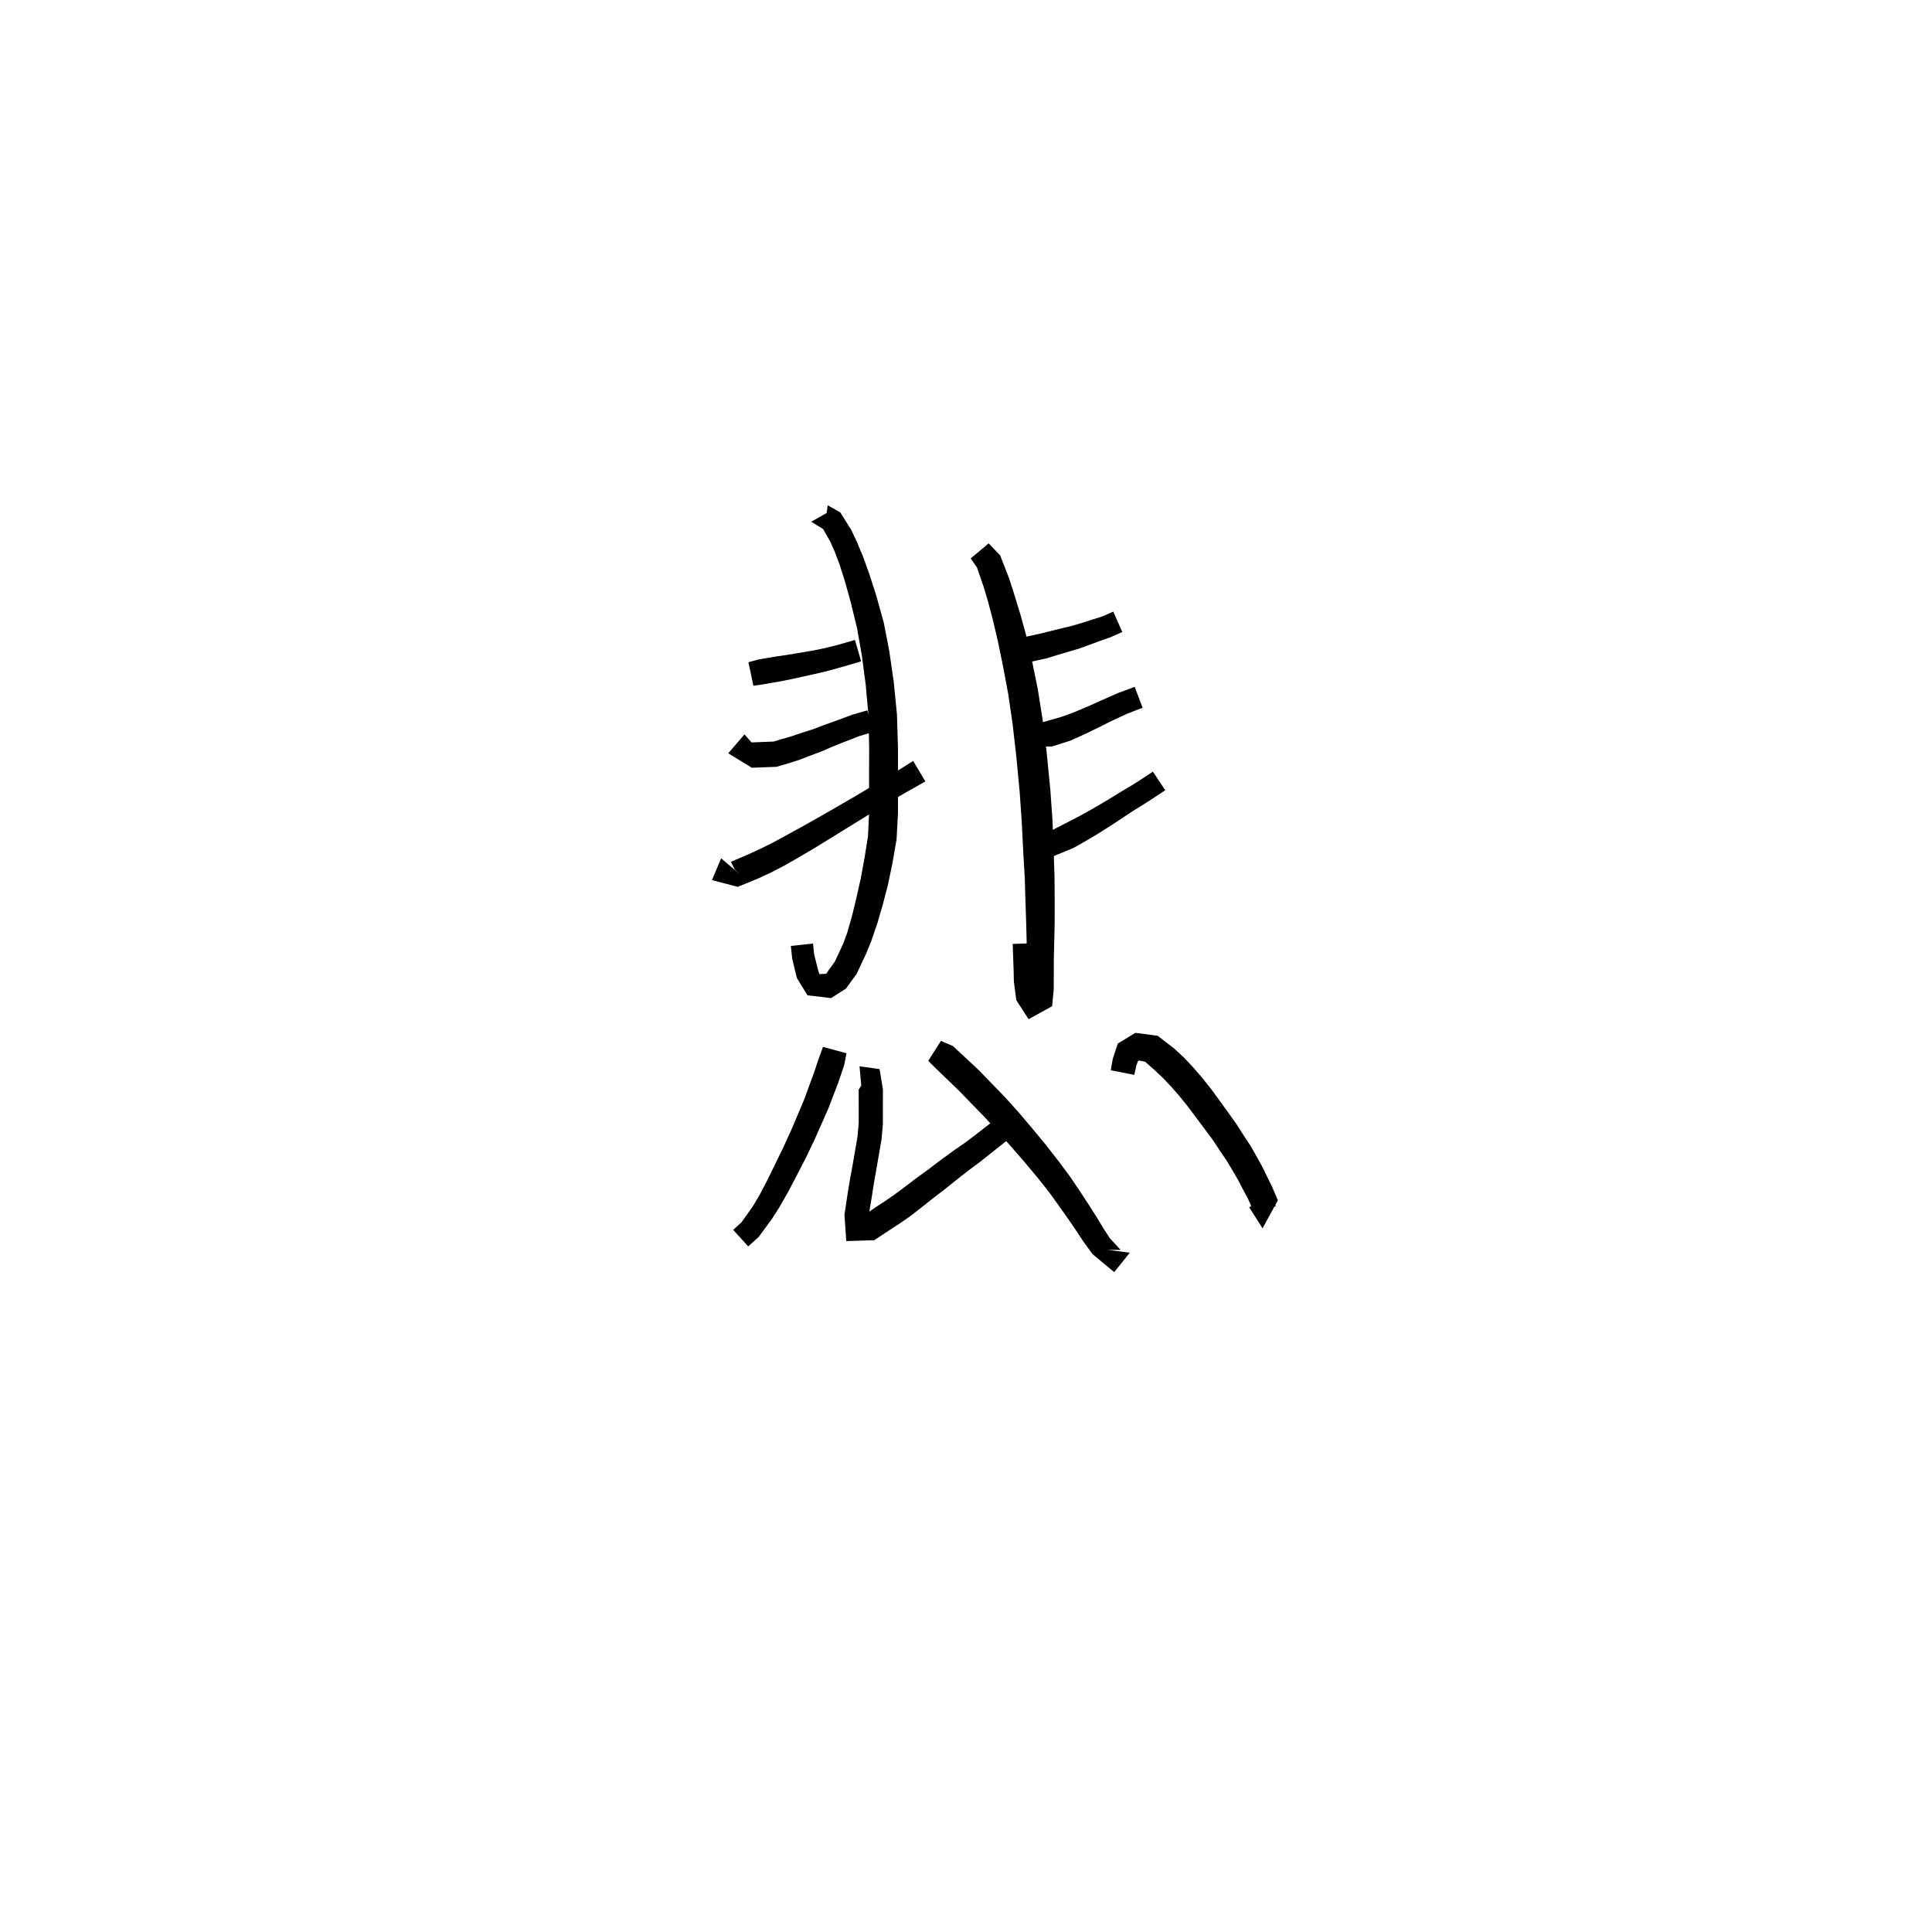 <svg xmlns="http://www.w3.org/2000/svg" width="300" height="300" viewBox="0 0 300 300">
<path d="M 129.626 78.953 L 125.956 81.016 L 127.815 82.145 L 128.895 84.054 L 129.597 85.615 L 130.386 87.715 L 131.226 90.357 L 132.127 93.61 L 133.096 97.598 L 133.826 101.774 L 134.431 106.364 L 134.865 111.186 L 134.962 116.087 L 134.948 121.001 L 134.958 126.095 L 134.78 129.863 L 134.236 133.258 L 133.641 136.491 L 132.97 139.461 L 132.331 142.114 L 131.566 144.809 L 130.936 146.524 L 129.64 149.308 L 128.526 150.856 L 128.305 151.209 L 127.224 151.26 L 127.04 150.654 L 126.425 148.23 L 126.245 146.517 L 122.8 146.885 L 123.016 148.876 L 123.734 151.857 L 125.386 154.554 L 129.058 154.981 L 131.358 153.507 L 133.016 151.226 L 134.494 148.08 L 135.304 146.091 L 136.267 143.255 L 137.069 140.504 L 137.875 137.418 L 138.576 134.044 L 139.22 130.332 L 139.438 126.192 L 139.449 121.001 L 139.434 116.03 L 139.279 110.922 L 138.777 105.859 L 138.085 101.09 L 137.231 96.682 L 136.076 92.512 L 134.996 89.159 L 134 86.395 L 133.06 84.141 L 132.177 82.274 L 130.484 79.579 L 128.526 78.456 L 128.025 82.12 Z" fill="black" />
<path d="M 116.99 106.489 L 118.544 106.254 L 121.234 105.788 L 122.759 105.48 L 124.481 105.108 L 126.142 104.74 L 127.83 104.355 L 129.457 103.924 L 131.008 103.492 L 133.723 102.695 L 132.751 99.368 L 130.064 100.147 L 128.59 100.516 L 127.048 100.861 L 125.424 101.152 L 123.771 101.435 L 122.072 101.714 L 120.573 101.931 L 117.825 102.391 L 116.21 102.832 Z" fill="black" />
<path d="M 115.604 114.038 L 113.079 116.972 L 116.744 119.216 L 120.592 119.069 L 122.454 118.514 L 124.013 118.027 L 125.695 117.379 L 127.619 116.656 L 129.218 115.959 L 130.768 115.337 L 133.478 114.285 L 135.653 113.63 L 134.674 110.305 L 132.348 110.975 L 129.512 112.026 L 127.893 112.605 L 126.323 113.209 L 124.431 113.813 L 122.799 114.366 L 121.333 114.78 L 120.135 115.15 L 116.744 115.279 L 116.952 117.247 L 118.136 116.903 Z" fill="black" />
<path d="M 111.977 133.279 L 110.553 136.665 L 114.559 137.707 L 117.675 136.431 L 119.602 135.541 L 121.769 134.426 L 123.903 133.201 L 126.35 131.765 L 128.913 130.192 L 131.664 128.489 L 134.616 126.668 L 137.966 124.607 L 140.876 122.927 L 143.692 121.341 L 141.796 118.158 L 139.066 119.876 L 136.178 121.624 L 132.794 123.642 L 129.805 125.374 L 127.009 126.975 L 124.423 128.43 L 121.972 129.772 L 119.894 130.899 L 117.848 131.911 L 116.065 132.722 L 113.492 133.824 L 114.076 134.992 L 114.885 135.75 Z" fill="black" />
<path d="M 150.728 86.714 L 151.717 88.14 L 152.731 91.101 L 153.4 93.324 L 154.186 96.318 L 154.966 99.632 L 155.752 103.47 L 156.567 107.822 L 157.244 112.482 L 157.808 117.438 L 158.336 122.979 L 158.651 127.532 L 158.873 131.981 L 159.122 136.242 L 159.238 140.084 L 159.352 143.49 L 159.435 146.901 L 159.482 149.078 L 159.488 150.855 L 159.495 153.533 L 159.641 154.576 L 160.917 154.41 L 161.348 154.319 L 160.931 152.057 L 160.862 150.531 L 160.789 148.629 L 160.716 146.456 L 157.253 146.571 L 157.325 148.752 L 157.395 150.654 L 157.434 152.431 L 157.81 155.299 L 159.717 158.261 L 163.37 156.244 L 163.624 153.582 L 163.631 150.855 L 163.637 149.078 L 163.684 146.901 L 163.767 143.456 L 163.773 140.006 L 163.745 136.089 L 163.597 131.768 L 163.424 127.258 L 163.091 122.577 L 162.538 116.932 L 161.914 111.853 L 161.15 107.029 L 160.237 102.547 L 159.33 98.603 L 158.381 95.184 L 157.44 92.123 L 156.668 89.742 L 155.305 86.246 L 153.521 84.369 Z" fill="black" />
<path d="M 155.855 103.389 L 159.343 102.92 L 162.488 102.229 L 164.196 101.704 L 165.888 101.205 L 167.635 100.683 L 169.267 100.094 L 170.768 99.533 L 172.417 98.956 L 174.27 98.137 L 172.868 94.968 L 171.156 95.725 L 169.636 96.199 L 168.112 96.689 L 166.575 97.151 L 164.901 97.555 L 163.172 97.981 L 161.567 98.383 L 158.626 99.018 L 155.273 99.6 Z" fill="black" />
<path d="M 158.513 113.513 L 160.045 115.848 L 163.318 115.928 L 166.157 115.022 L 167.721 114.33 L 169.255 113.607 L 170.849 112.829 L 172.337 112.076 L 175.036 110.821 L 177.423 109.897 L 176.197 106.655 L 173.686 107.583 L 170.84 108.831 L 169.303 109.529 L 167.728 110.203 L 166.237 110.806 L 164.884 111.29 L 162.574 111.96 L 161.778 112.191 L 161.833 111.748 Z" fill="black" />
<path d="M 160.593 131.964 L 163.408 133.017 L 166.656 131.686 L 168.311 130.754 L 170.234 129.625 L 172.102 128.444 L 174.007 127.201 L 175.832 125.984 L 177.659 124.856 L 179.342 123.767 L 180.936 122.707 L 179.021 119.82 L 177.447 120.863 L 175.817 121.901 L 173.971 123 L 172.087 124.161 L 170.175 125.294 L 168.334 126.341 L 166.439 127.339 L 164.926 128.109 L 163.168 129.029 L 162.273 128.356 Z" fill="black" />
<path d="M 127.796 162.557 L 127.21 164.16 L 126.314 166.793 L 125.672 168.539 L 124.917 170.614 L 123.966 172.879 L 122.884 175.426 L 121.671 178.091 L 120.261 180.983 L 119.066 183.412 L 117.95 185.546 L 116.912 187.293 L 115.137 189.797 L 113.849 190.976 L 116.182 193.541 L 117.811 192.067 L 119.853 189.291 L 121.084 187.359 L 122.344 185.138 L 123.635 182.688 L 125.141 179.774 L 126.449 177.034 L 127.599 174.451 L 128.629 172.112 L 129.458 169.958 L 130.149 168.15 L 131.09 165.378 L 131.44 163.552 Z" fill="black" />
<path d="M 133.798 169.239 L 133.748 168.534 L 133.336 169.206 L 133.339 172.351 L 133.341 174.368 L 133.158 176.45 L 132.777 178.691 L 132.382 180.984 L 131.975 183.17 L 131.637 185.23 L 131.127 188.617 L 131.41 192.714 L 135.745 192.579 L 138.221 190.946 L 139.74 189.953 L 141.334 188.856 L 143.007 187.552 L 144.764 186.154 L 146.602 184.751 L 148.443 183.271 L 150.493 181.667 L 152.134 180.447 L 153.598 179.288 L 157.09 176.513 L 158.599 174.809 L 156.093 172.396 L 154.686 173.72 L 151.3 176.35 L 149.882 177.418 L 148.21 178.575 L 146.047 180.15 L 144.179 181.572 L 142.308 182.923 L 140.5 184.302 L 138.896 185.5 L 137.429 186.505 L 135.923 187.49 L 133.898 188.884 L 134.272 189.95 L 134.843 189.043 L 135.377 185.823 L 135.687 183.804 L 136.073 181.636 L 136.47 179.325 L 136.881 176.936 L 137.094 174.539 L 137.096 172.351 L 137.1 169.166 L 136.58 166.008 L 133.468 165.578 Z" fill="black" />
<path d="M 144.135 164.732 L 145.195 165.784 L 147.369 167.881 L 148.978 169.427 L 150.733 171.253 L 152.765 173.33 L 154.837 175.585 L 156.943 177.977 L 159.073 180.426 L 161.266 183.053 L 162.967 185.206 L 164.481 187.313 L 165.888 189.309 L 167.166 191.175 L 168.253 192.825 L 169.654 194.747 L 173.015 197.535 L 175.431 194.522 L 171.995 194.073 L 174.015 194.088 L 172.335 192.272 L 171.359 190.765 L 170.358 189.112 L 169.114 187.149 L 167.749 185.066 L 166.238 182.819 L 164.518 180.493 L 162.353 177.714 L 160.234 175.159 L 158.126 172.671 L 155.986 170.297 L 153.913 168.169 L 152.103 166.292 L 150.399 164.684 L 147.963 162.427 L 146.106 161.627 Z" fill="black" />
<path d="M 176.133 166.904 L 176.472 165.386 L 176.738 164.707 L 176.923 164.679 L 177.827 164.878 L 179.418 166.284 L 180.625 167.429 L 181.861 168.733 L 183.117 170.178 L 184.402 171.755 L 185.695 173.486 L 186.964 175.183 L 188.387 177.097 L 189.434 178.701 L 190.483 180.231 L 191.374 181.724 L 192.225 183.182 L 192.945 184.575 L 193.735 186.033 L 194.555 187.843 L 198.124 187.302 L 197.017 185.554 L 193.982 187.476 L 196.044 190.733 L 198.424 186.388 L 197.517 184.245 L 196.722 182.649 L 196.002 181.164 L 195.123 179.57 L 194.178 177.91 L 193.103 176.286 L 192.025 174.588 L 190.567 172.547 L 189.316 170.816 L 187.98 168.993 L 186.599 167.267 L 185.227 165.684 L 183.834 164.211 L 182.376 162.853 L 179.754 160.831 L 176.301 160.38 L 173.569 162.053 L 172.791 164.402 L 172.482 166.187 Z" fill="black" />
</svg>